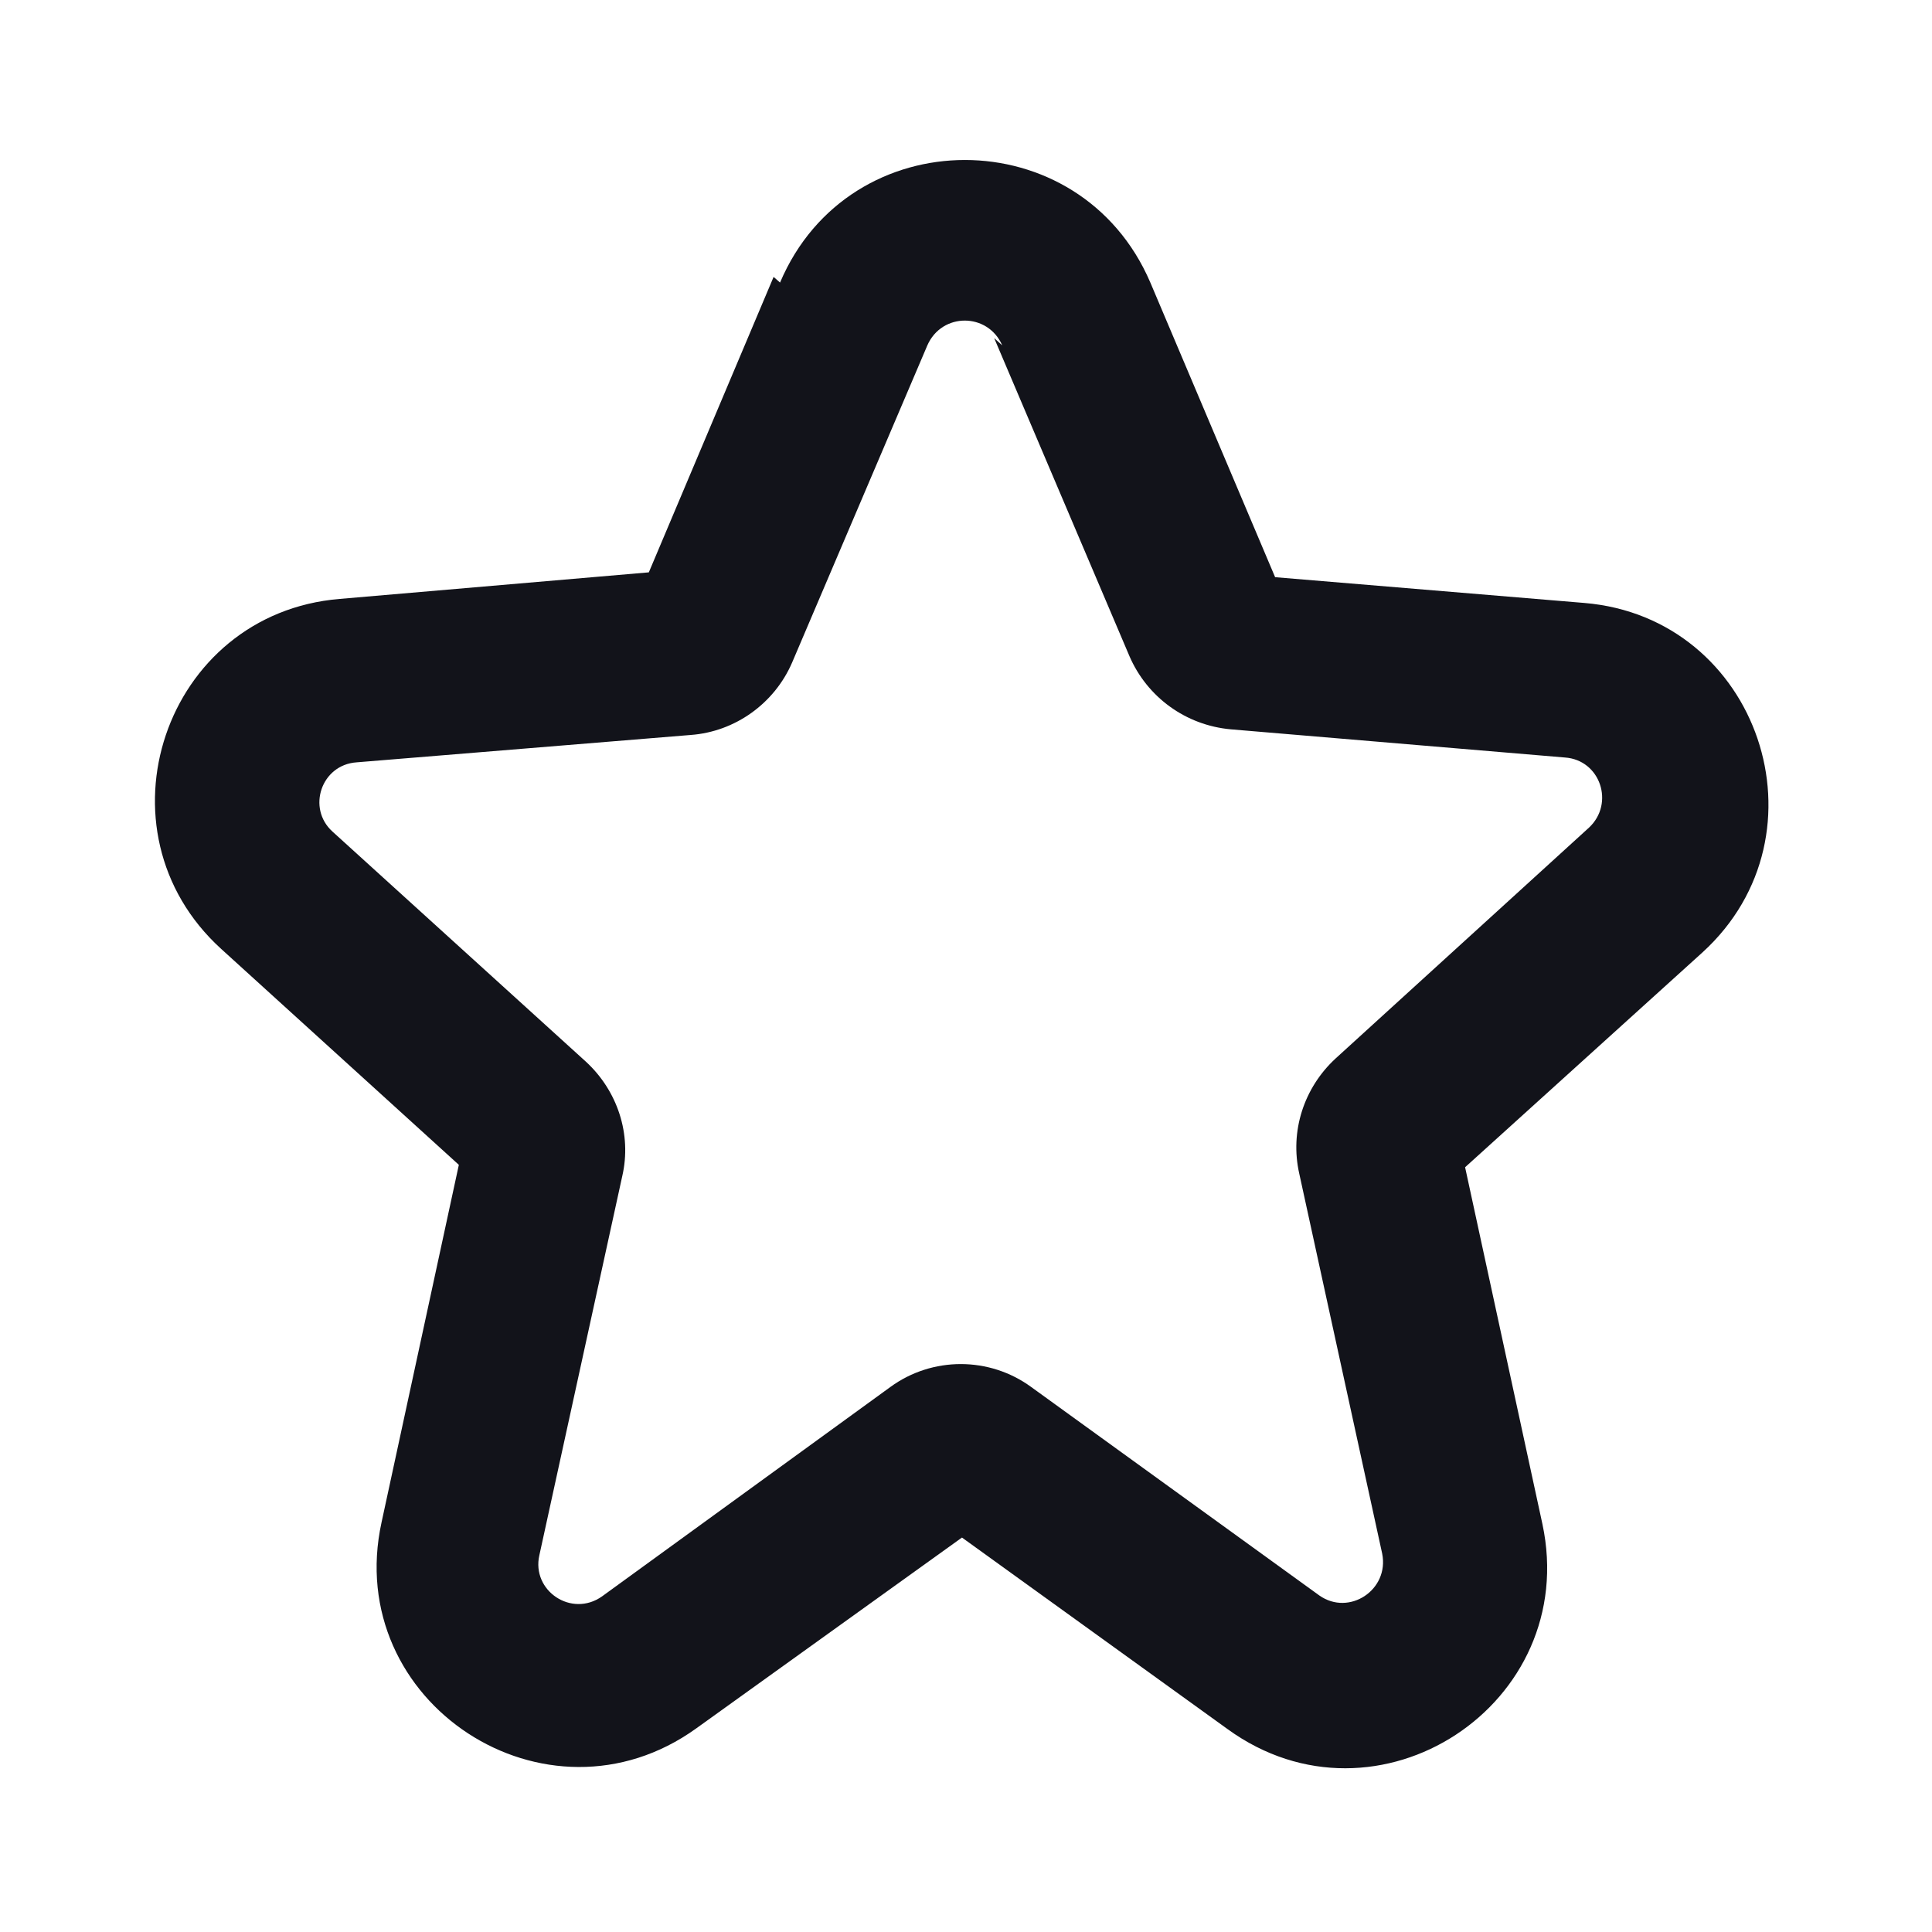 <svg viewBox="0 0 24 24" xmlns="http://www.w3.org/2000/svg"><g><path fill="#12131A" fill-rule="evenodd" d="M9.69 3.51c.86-2.03 3.73-2.03 4.6 0l1.55 3.66 3.84.32c2.17.18 3.08 2.87 1.47 4.34L18.2 14.5l.96 4.43c.48 2.24-2.05 3.9-3.91 2.55l-3.3-2.38 -3.3 2.37c-1.86 1.34-4.4-.32-3.91-2.56l.96-4.44 -2.95-2.68c-1.62-1.47-.71-4.17 1.47-4.35l3.84-.33 1.55-3.67Zm2.76.78c-.18-.41-.75-.41-.93 0L9.84 8.23c-.22.51-.71.86-1.26.9l-4.15.34c-.44.03-.62.57-.3.86l3.15 2.86c.39.36.57.9.45 1.42L6.7 19.32c-.1.44.4.78.78.51l3.58-2.6c.52-.38 1.23-.38 1.75 0l3.58 2.59c.37.26.87-.07.78-.52l-1.03-4.72c-.12-.53.06-1.07.45-1.43l3.15-2.87c.32-.3.14-.84-.3-.87l-4.15-.35c-.56-.05-1.04-.4-1.26-.91L12.35 4.2Z"/></g></svg>